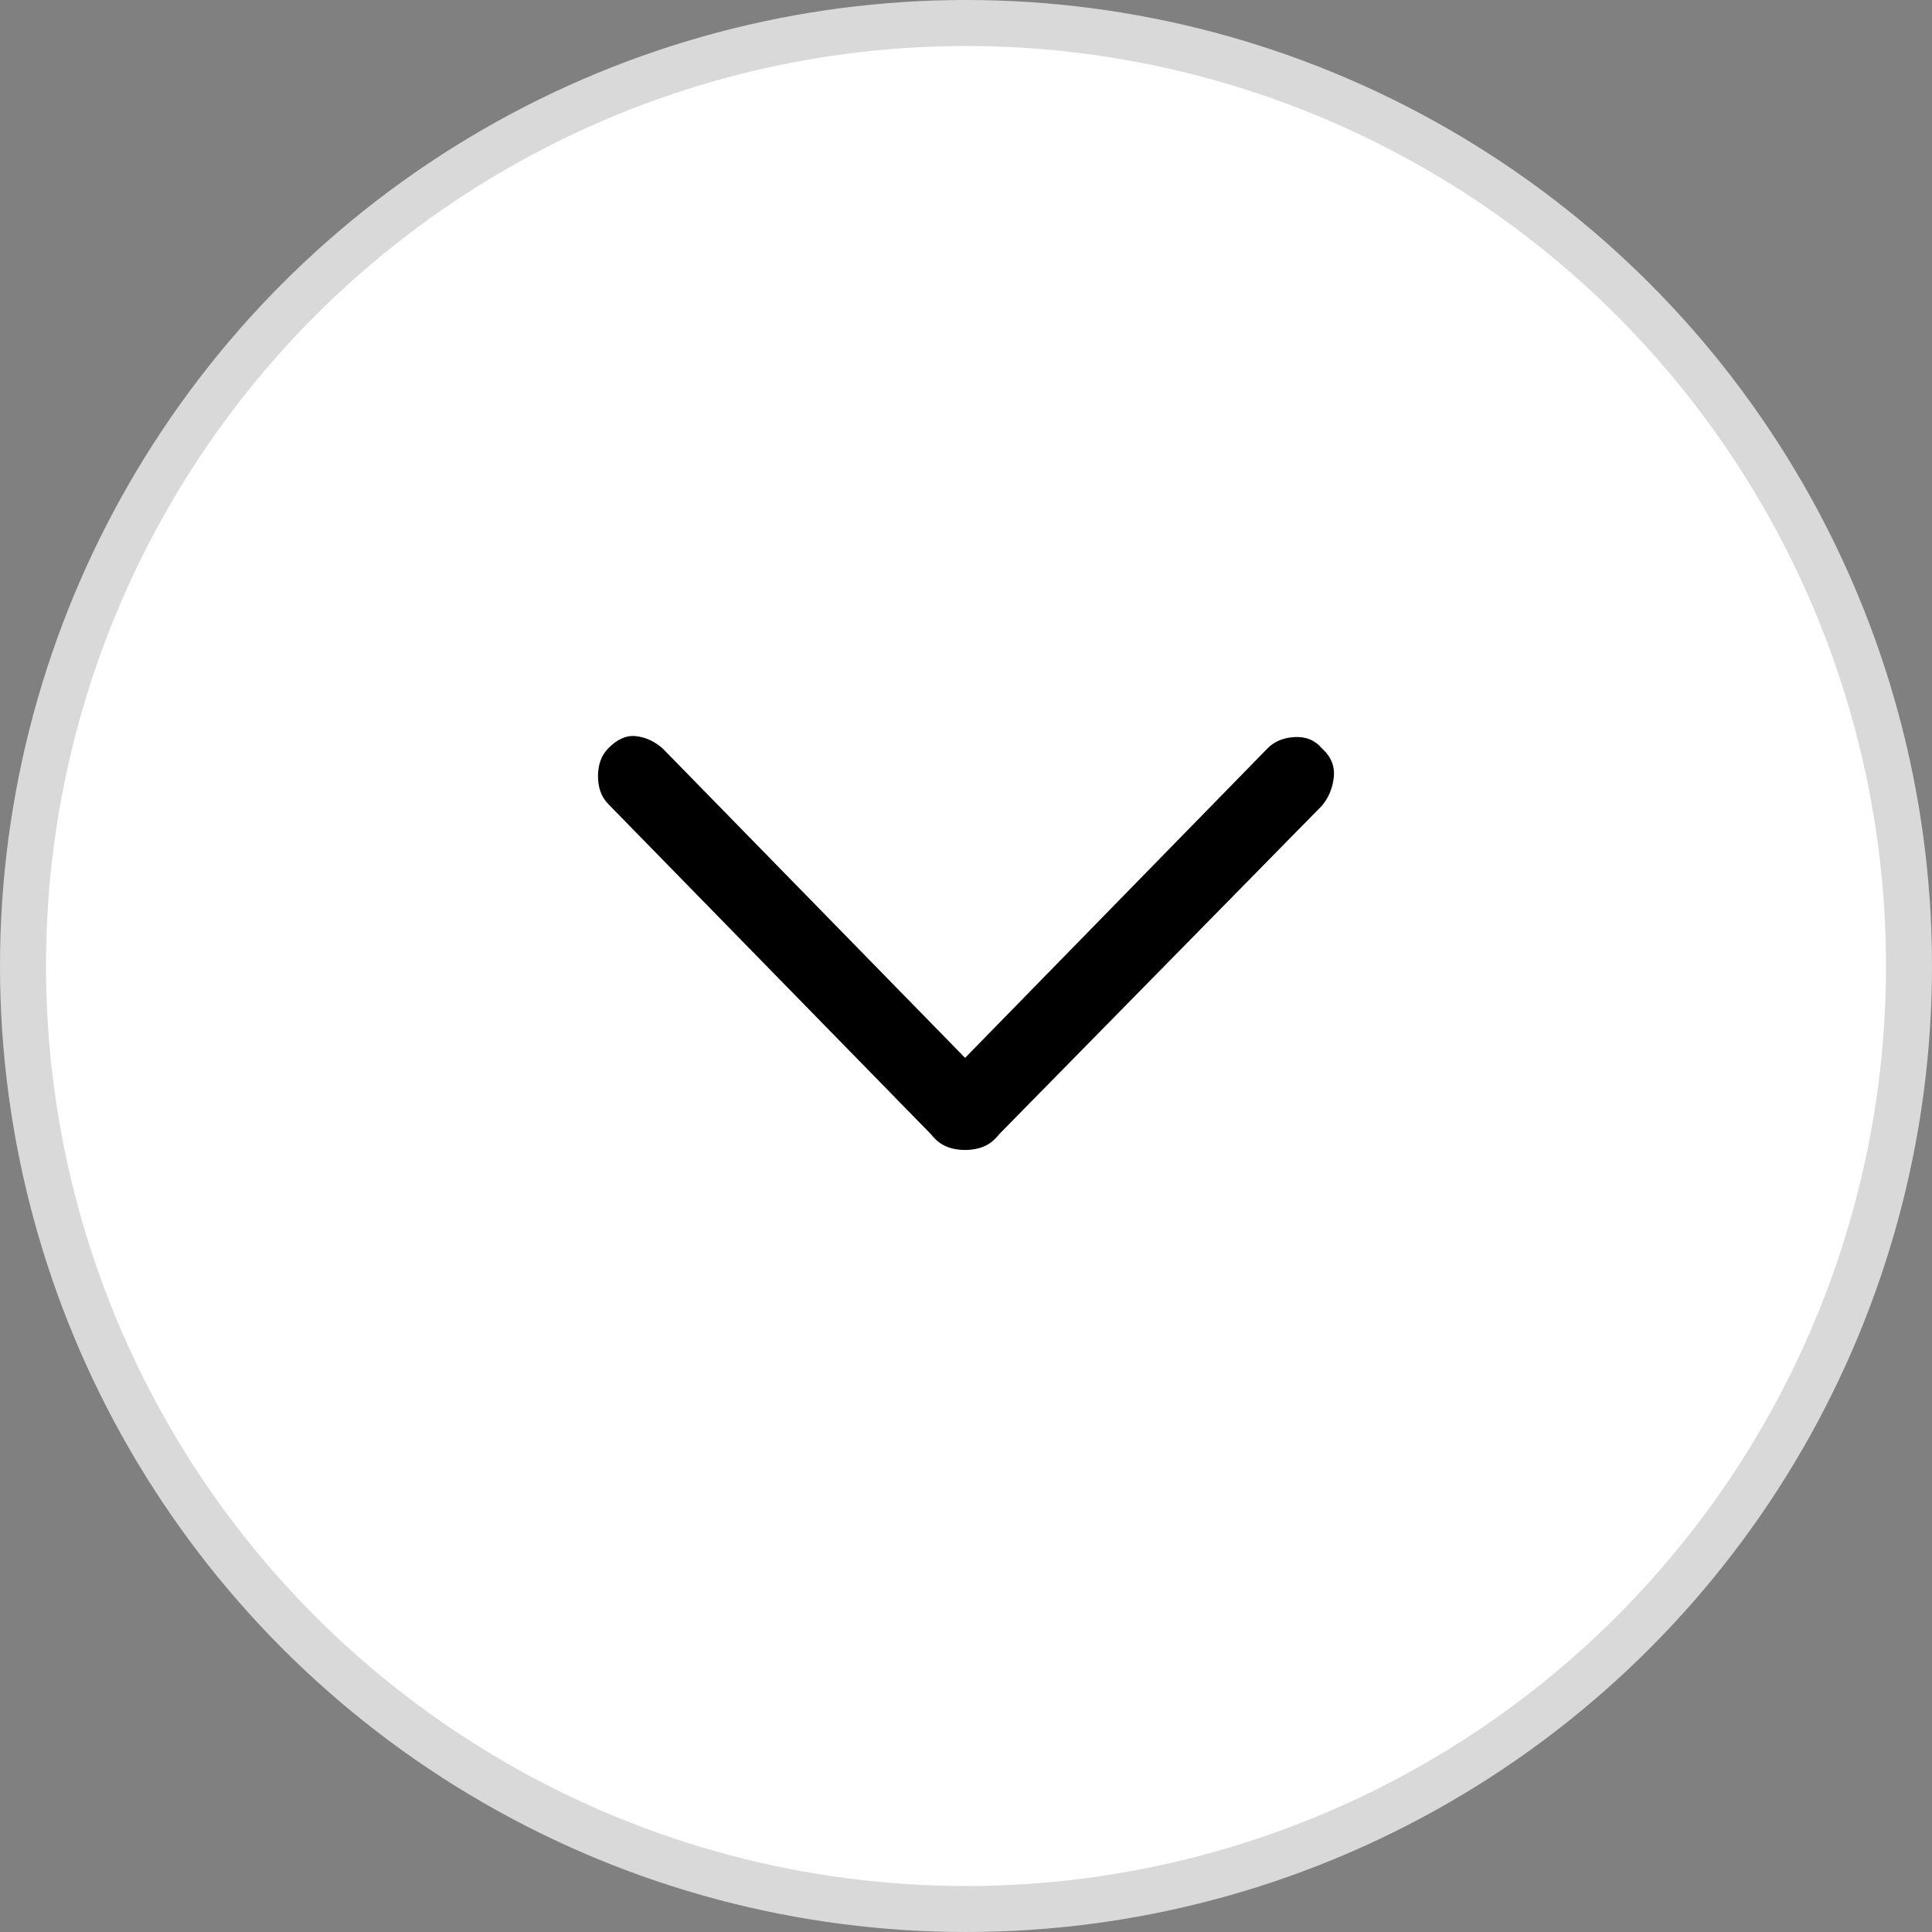 <svg width="42" height="42" viewBox="0 0 42 42" fill="none" xmlns="http://www.w3.org/2000/svg">
<rect x="0" y="0" width="42" height="42" fill="#808080" stroke="none"/>
<circle cx="21" cy="21" r="20.5" fill="white" stroke="#D9D9D9"/>
<path d="M20.98 25C20.832 25 20.696 24.975 20.573 24.924C20.45 24.874 20.339 24.786 20.241 24.66L13.222 17.478C13.074 17.327 13 17.125 13 16.873C13 16.622 13.074 16.42 13.222 16.269C13.419 16.067 13.622 15.979 13.831 16.004C14.04 16.029 14.231 16.118 14.404 16.269L20.98 22.997L27.555 16.269C27.703 16.118 27.9 16.036 28.146 16.023C28.392 16.011 28.59 16.092 28.737 16.269C28.934 16.445 29.02 16.653 28.996 16.892C28.971 17.132 28.885 17.34 28.737 17.516L21.718 24.66C21.62 24.786 21.509 24.874 21.386 24.924C21.263 24.975 21.127 25 20.98 25Z" fill="black"/>
</svg>
